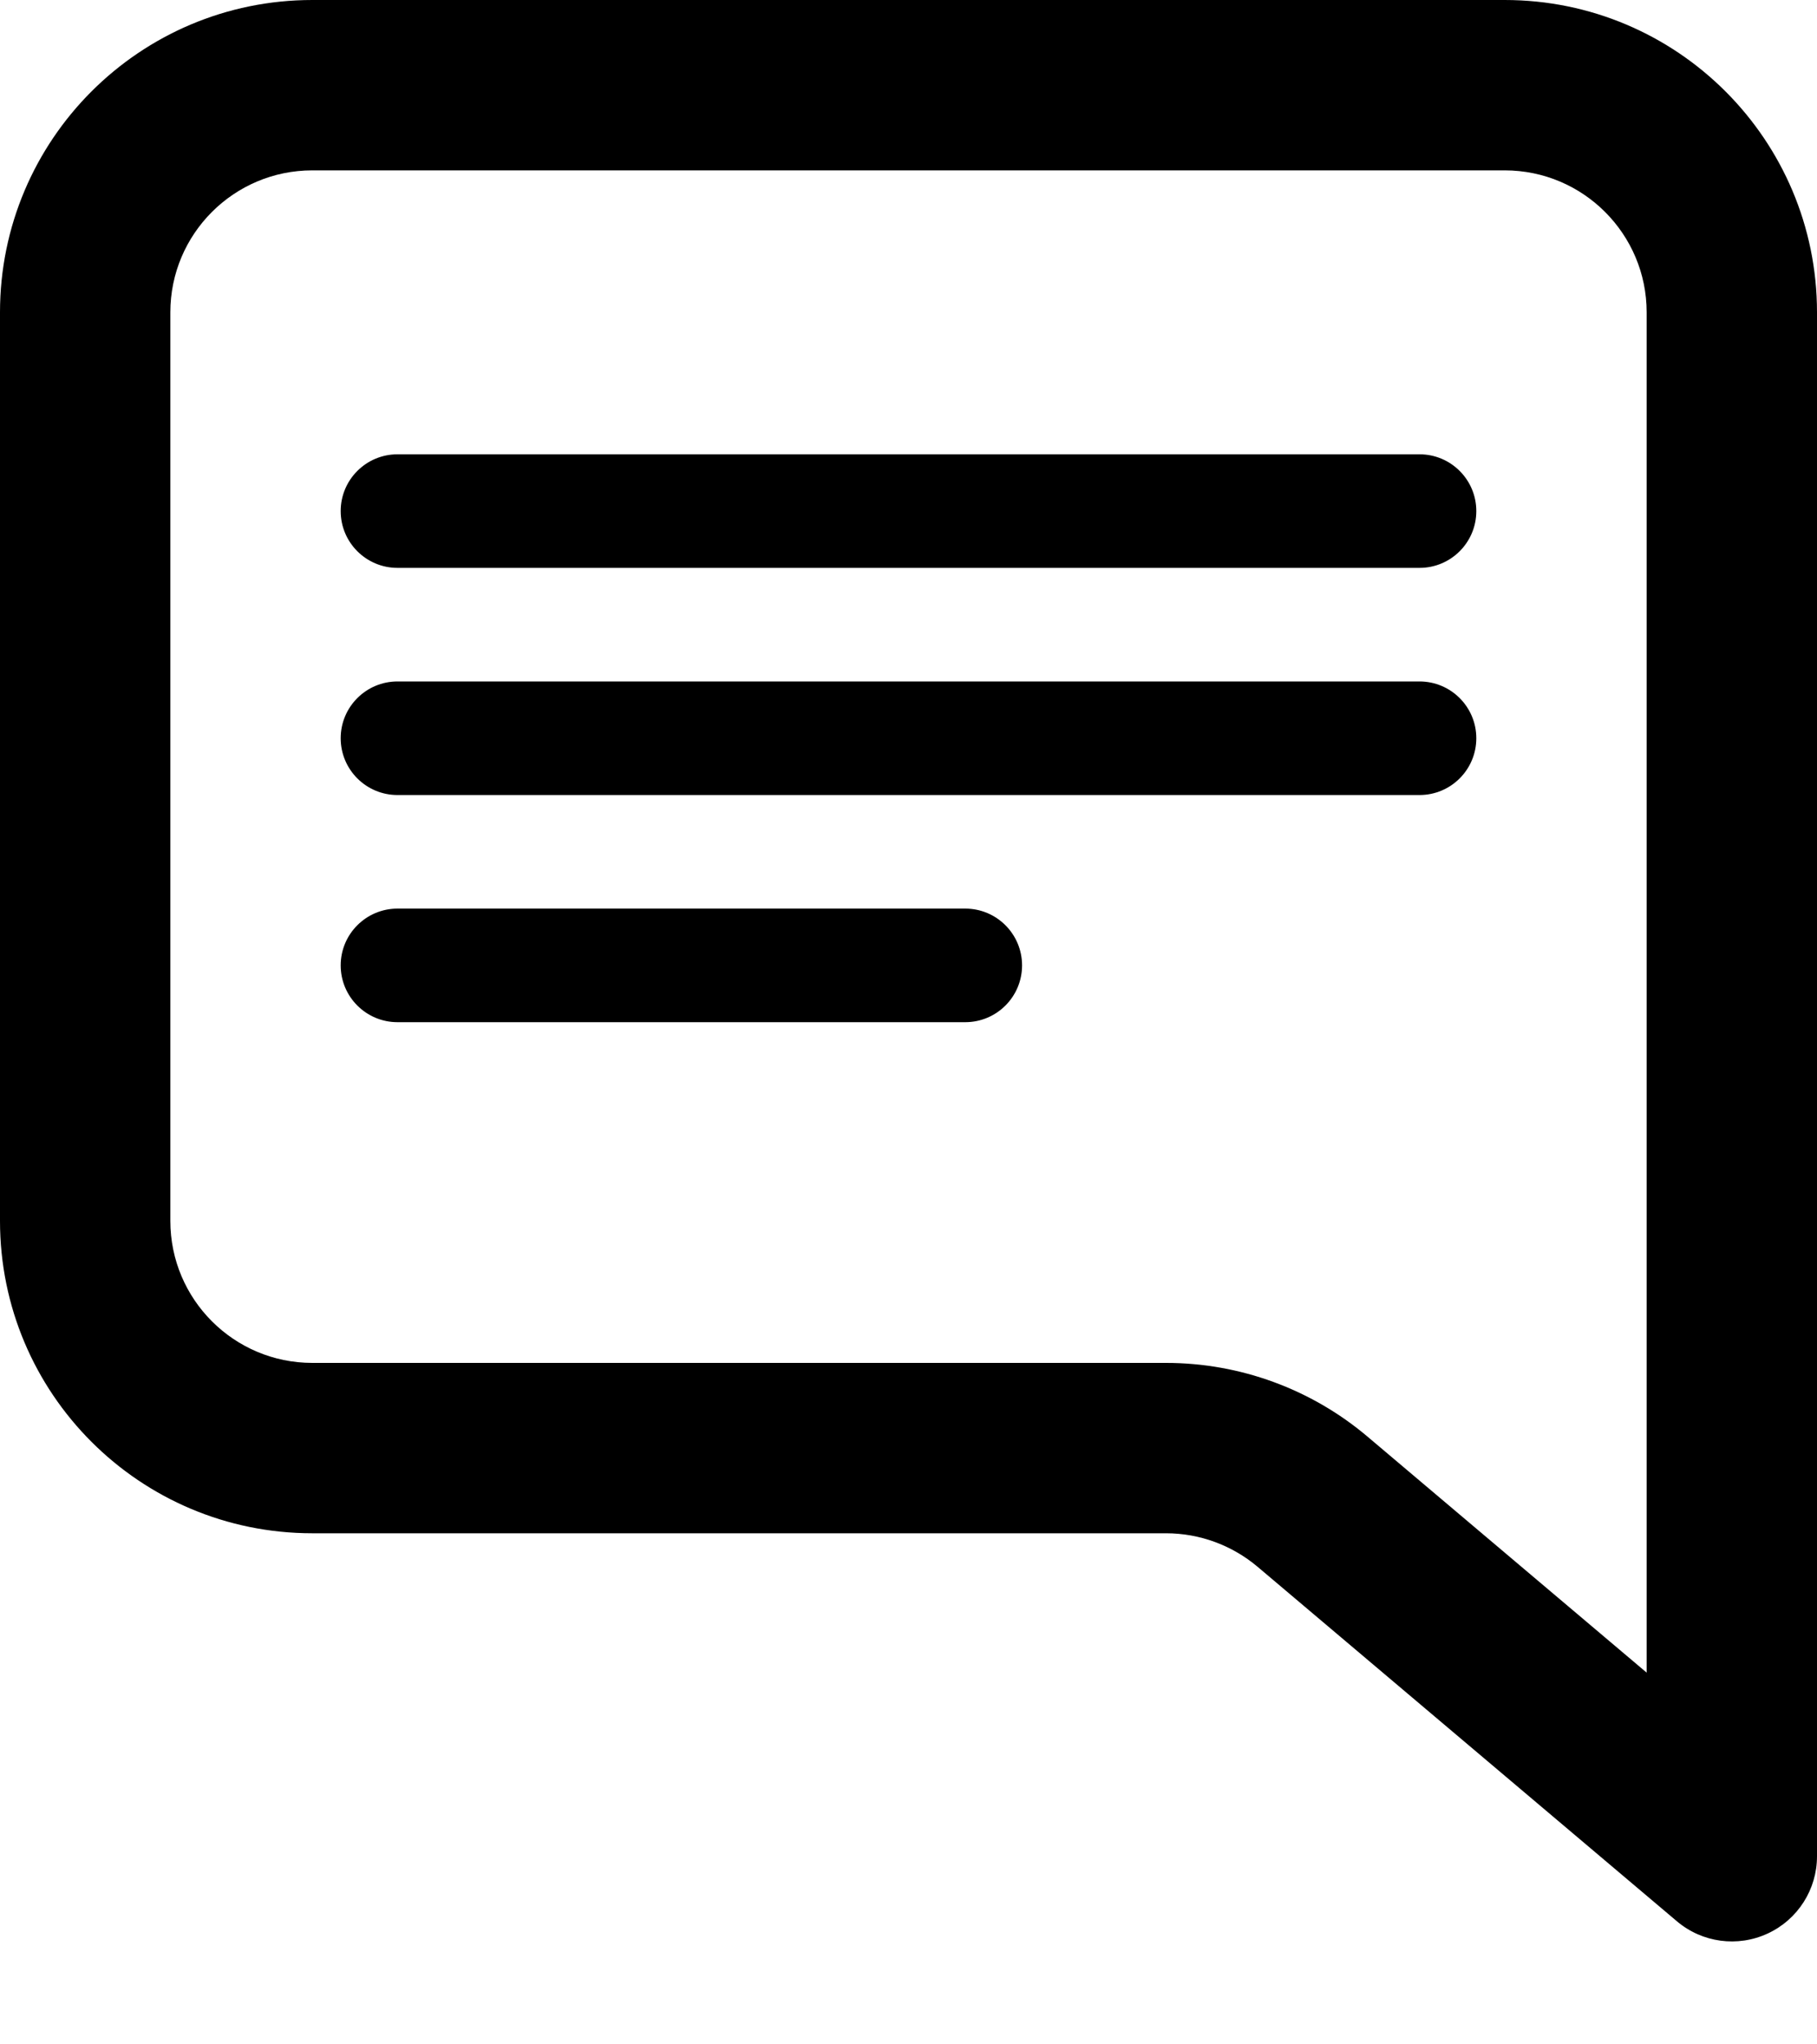 <svg width="16" height="18" viewBox="0 0 16 18" fill="none" xmlns="http://www.w3.org/2000/svg">
<path fill-rule="evenodd" clip-rule="evenodd" d="M0 2.75C0 1.231 1.231 0 2.75 0H13.25C14.769 0 16 1.231 16 2.75V16.344C16 16.636 15.831 16.901 15.566 17.024C15.301 17.147 14.989 17.105 14.766 16.916L11.075 13.796C10.849 13.605 10.563 13.5 10.268 13.5H2.75C1.231 13.5 0 12.269 0 10.75V2.75ZM2.75 1.5C2.06 1.5 1.5 2.06 1.5 2.75V10.75C1.5 11.44 2.06 12 2.75 12H10.268C10.918 12 11.547 12.23 12.043 12.65L14.5 14.727V2.75C14.5 2.06 13.94 1.5 13.25 1.5H2.75Z" fill="currentColor"/>
<path fill-rule="evenodd" clip-rule="evenodd" d="M3 4.5C3 4.224 3.224 4 3.5 4H12.5C12.776 4 13 4.224 13 4.5C13 4.776 12.776 5 12.5 5H3.5C3.224 5 3 4.776 3 4.5ZM3 6.5C3 6.224 3.224 6 3.5 6H12.5C12.776 6 13 6.224 13 6.5C13 6.776 12.776 7 12.5 7H3.5C3.224 7 3 6.776 3 6.5ZM3 8.5C3 8.224 3.224 8 3.5 8H8.5C8.776 8 9 8.224 9 8.5C9 8.776 8.776 9 8.5 9H3.5C3.224 9 3 8.776 3 8.5Z" fill="currentColor"/>
</svg>
